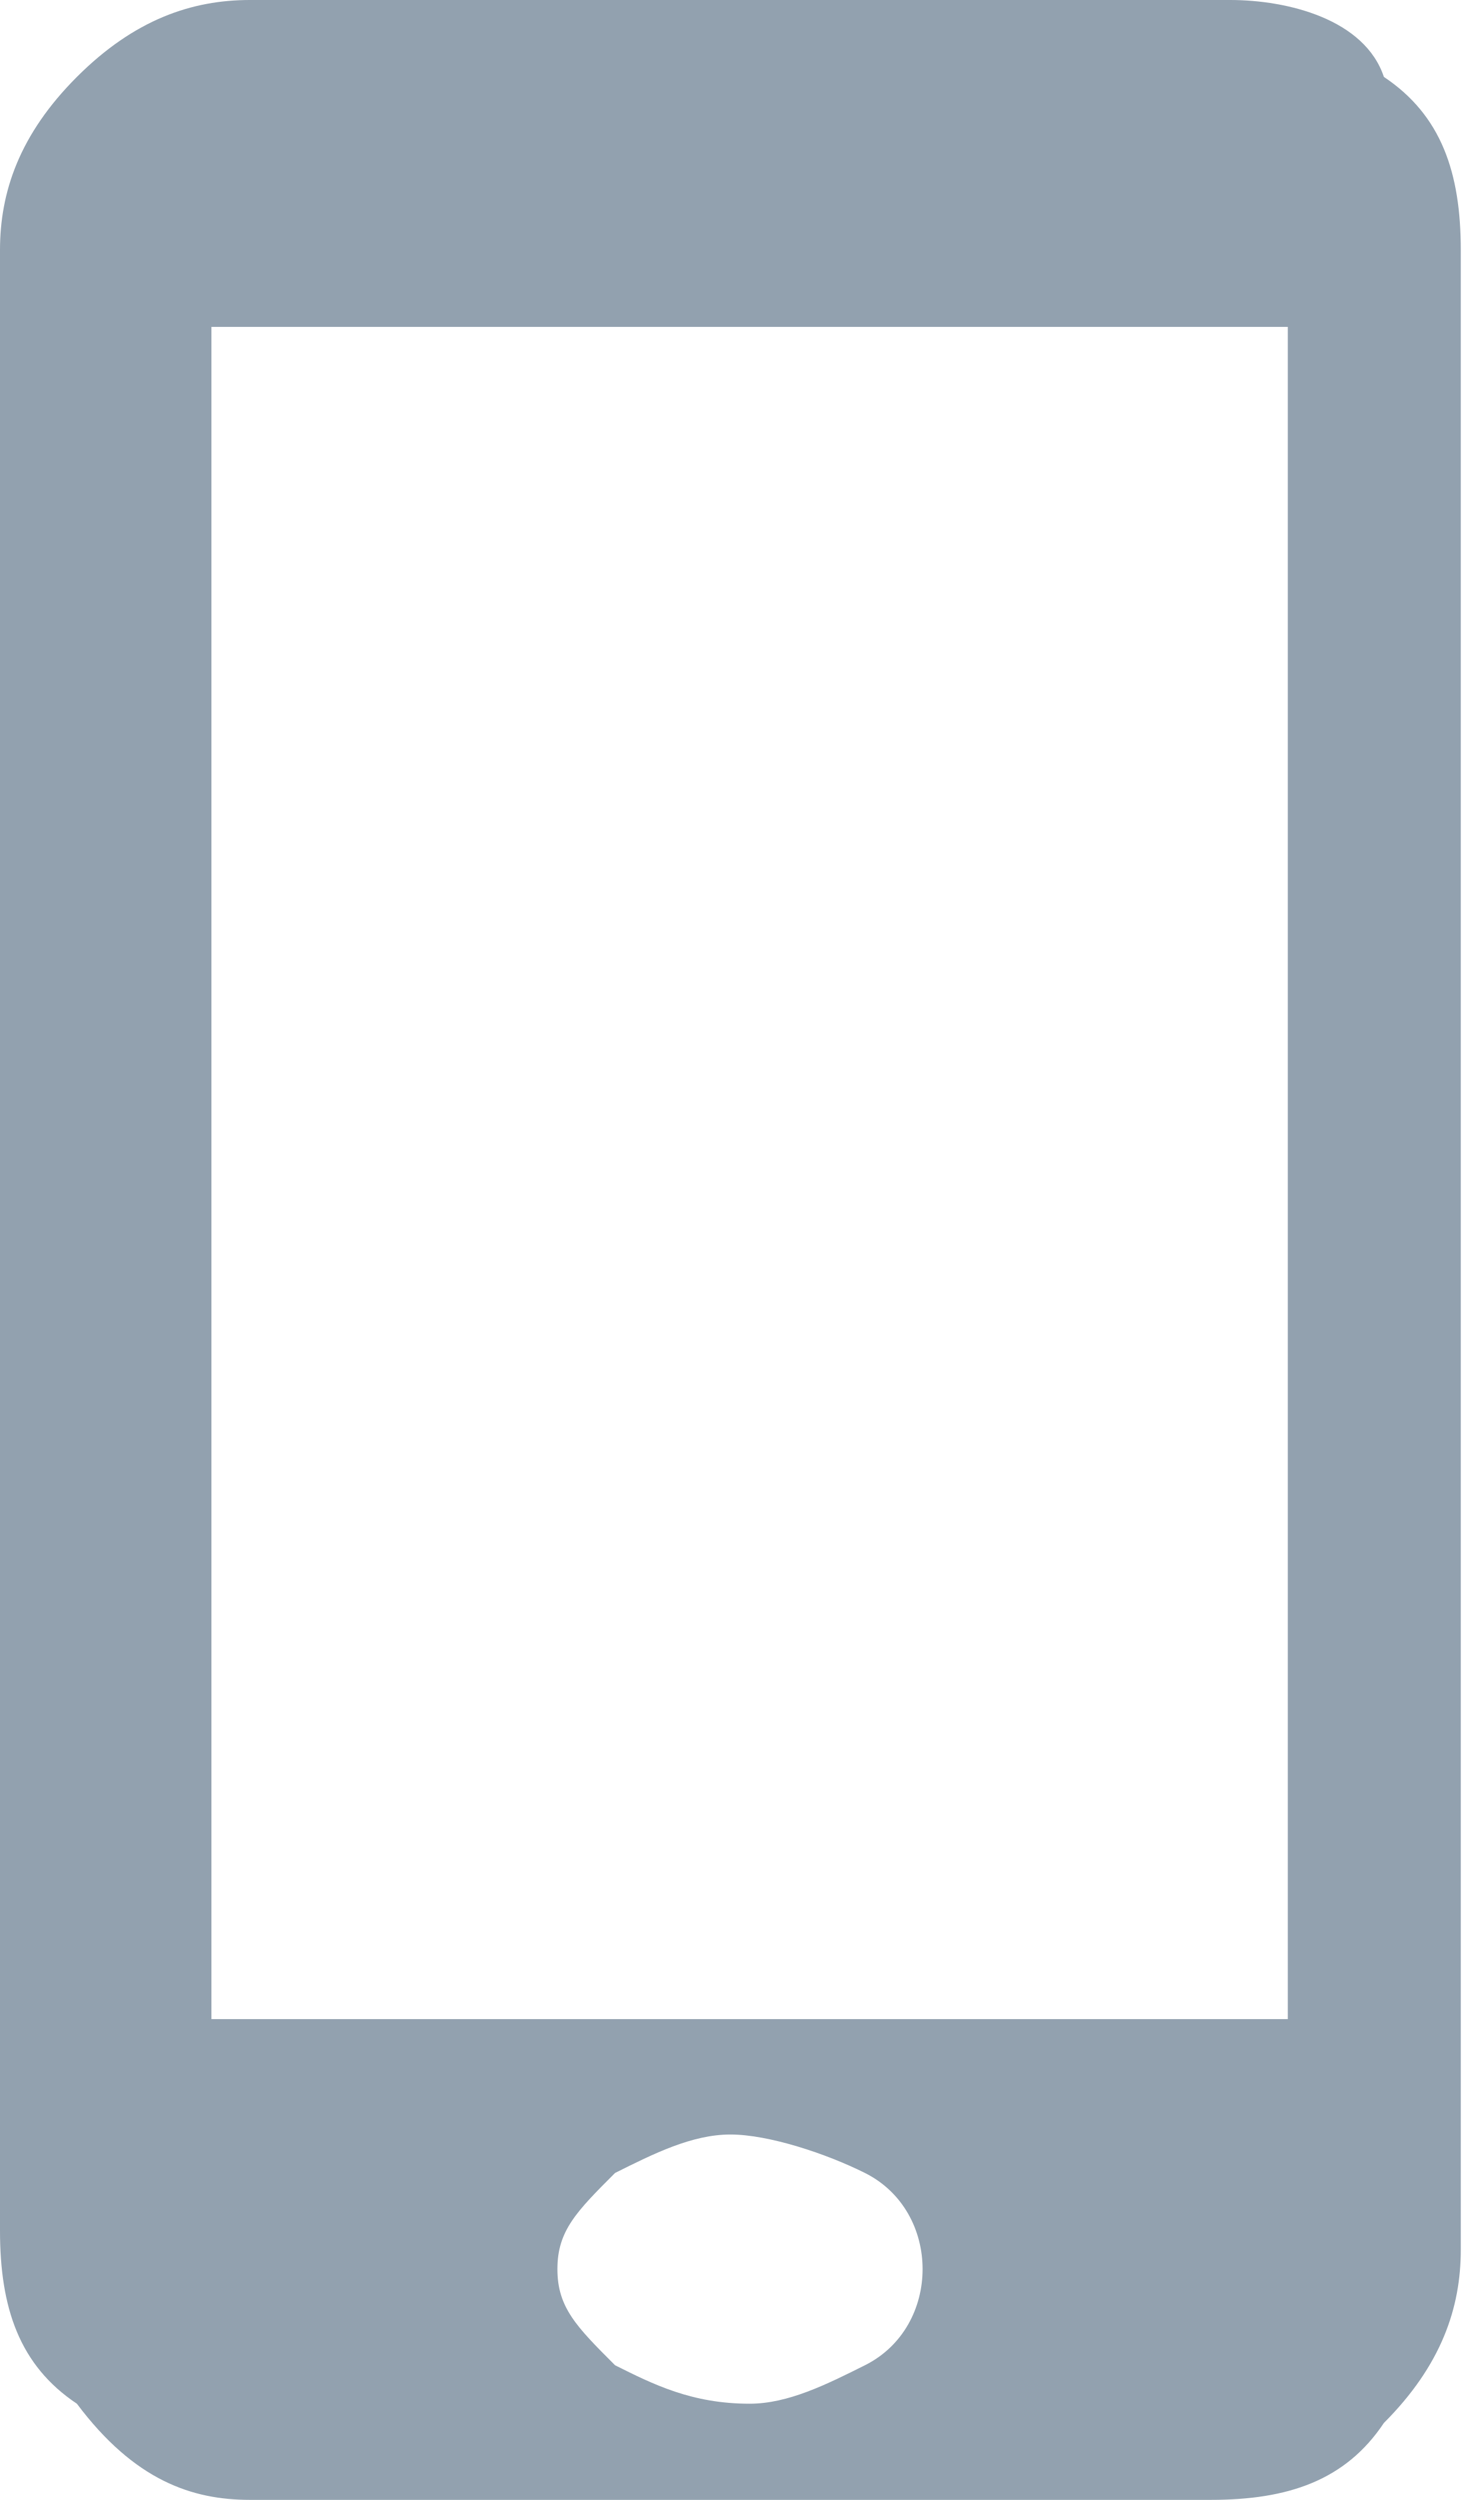 <?xml version="1.0" encoding="utf-8"?>
<!-- Generator: Adobe Illustrator 18.1.1, SVG Export Plug-In . SVG Version: 6.00 Build 0)  -->
<svg version="1.1" id="Camada_1" xmlns="http://www.w3.org/2000/svg" xmlns:xlink="http://www.w3.org/1999/xlink" x="0px" y="0px"
	 viewBox="0 0 7.7 13" enable-background="new 0 0 7.7 13" xml:space="preserve">
<path fill="#92A1AF" d="M1.1,1.7h5.6v8.8H1.1V1.7z M3.2,12.3C3,12.1,2.9,12,2.9,11.8c0-0.2,0.1-0.3,0.3-0.5c0.2-0.1,0.4-0.2,0.6-0.2
	c0.2,0,0.5,0.1,0.7,0.2c0.2,0.1,0.3,0.3,0.3,0.5c0,0.2-0.1,0.4-0.3,0.5c-0.2,0.1-0.4,0.2-0.6,0.2C3.6,12.5,3.4,12.4,3.2,12.3 M1.3,0
	C1,0,0.7,0.1,0.4,0.4C0.1,0.7,0,1,0,1.3v10.3c0,0.4,0.1,0.7,0.4,0.9C0.7,12.9,1,13,1.3,13h5c0.4,0,0.7-0.1,0.9-0.4
	c0.3-0.3,0.4-0.6,0.4-0.9V1.3c0-0.4-0.1-0.7-0.4-0.9C7.1,0.1,6.7,0,6.4,0H1.3z"/>
</svg>
